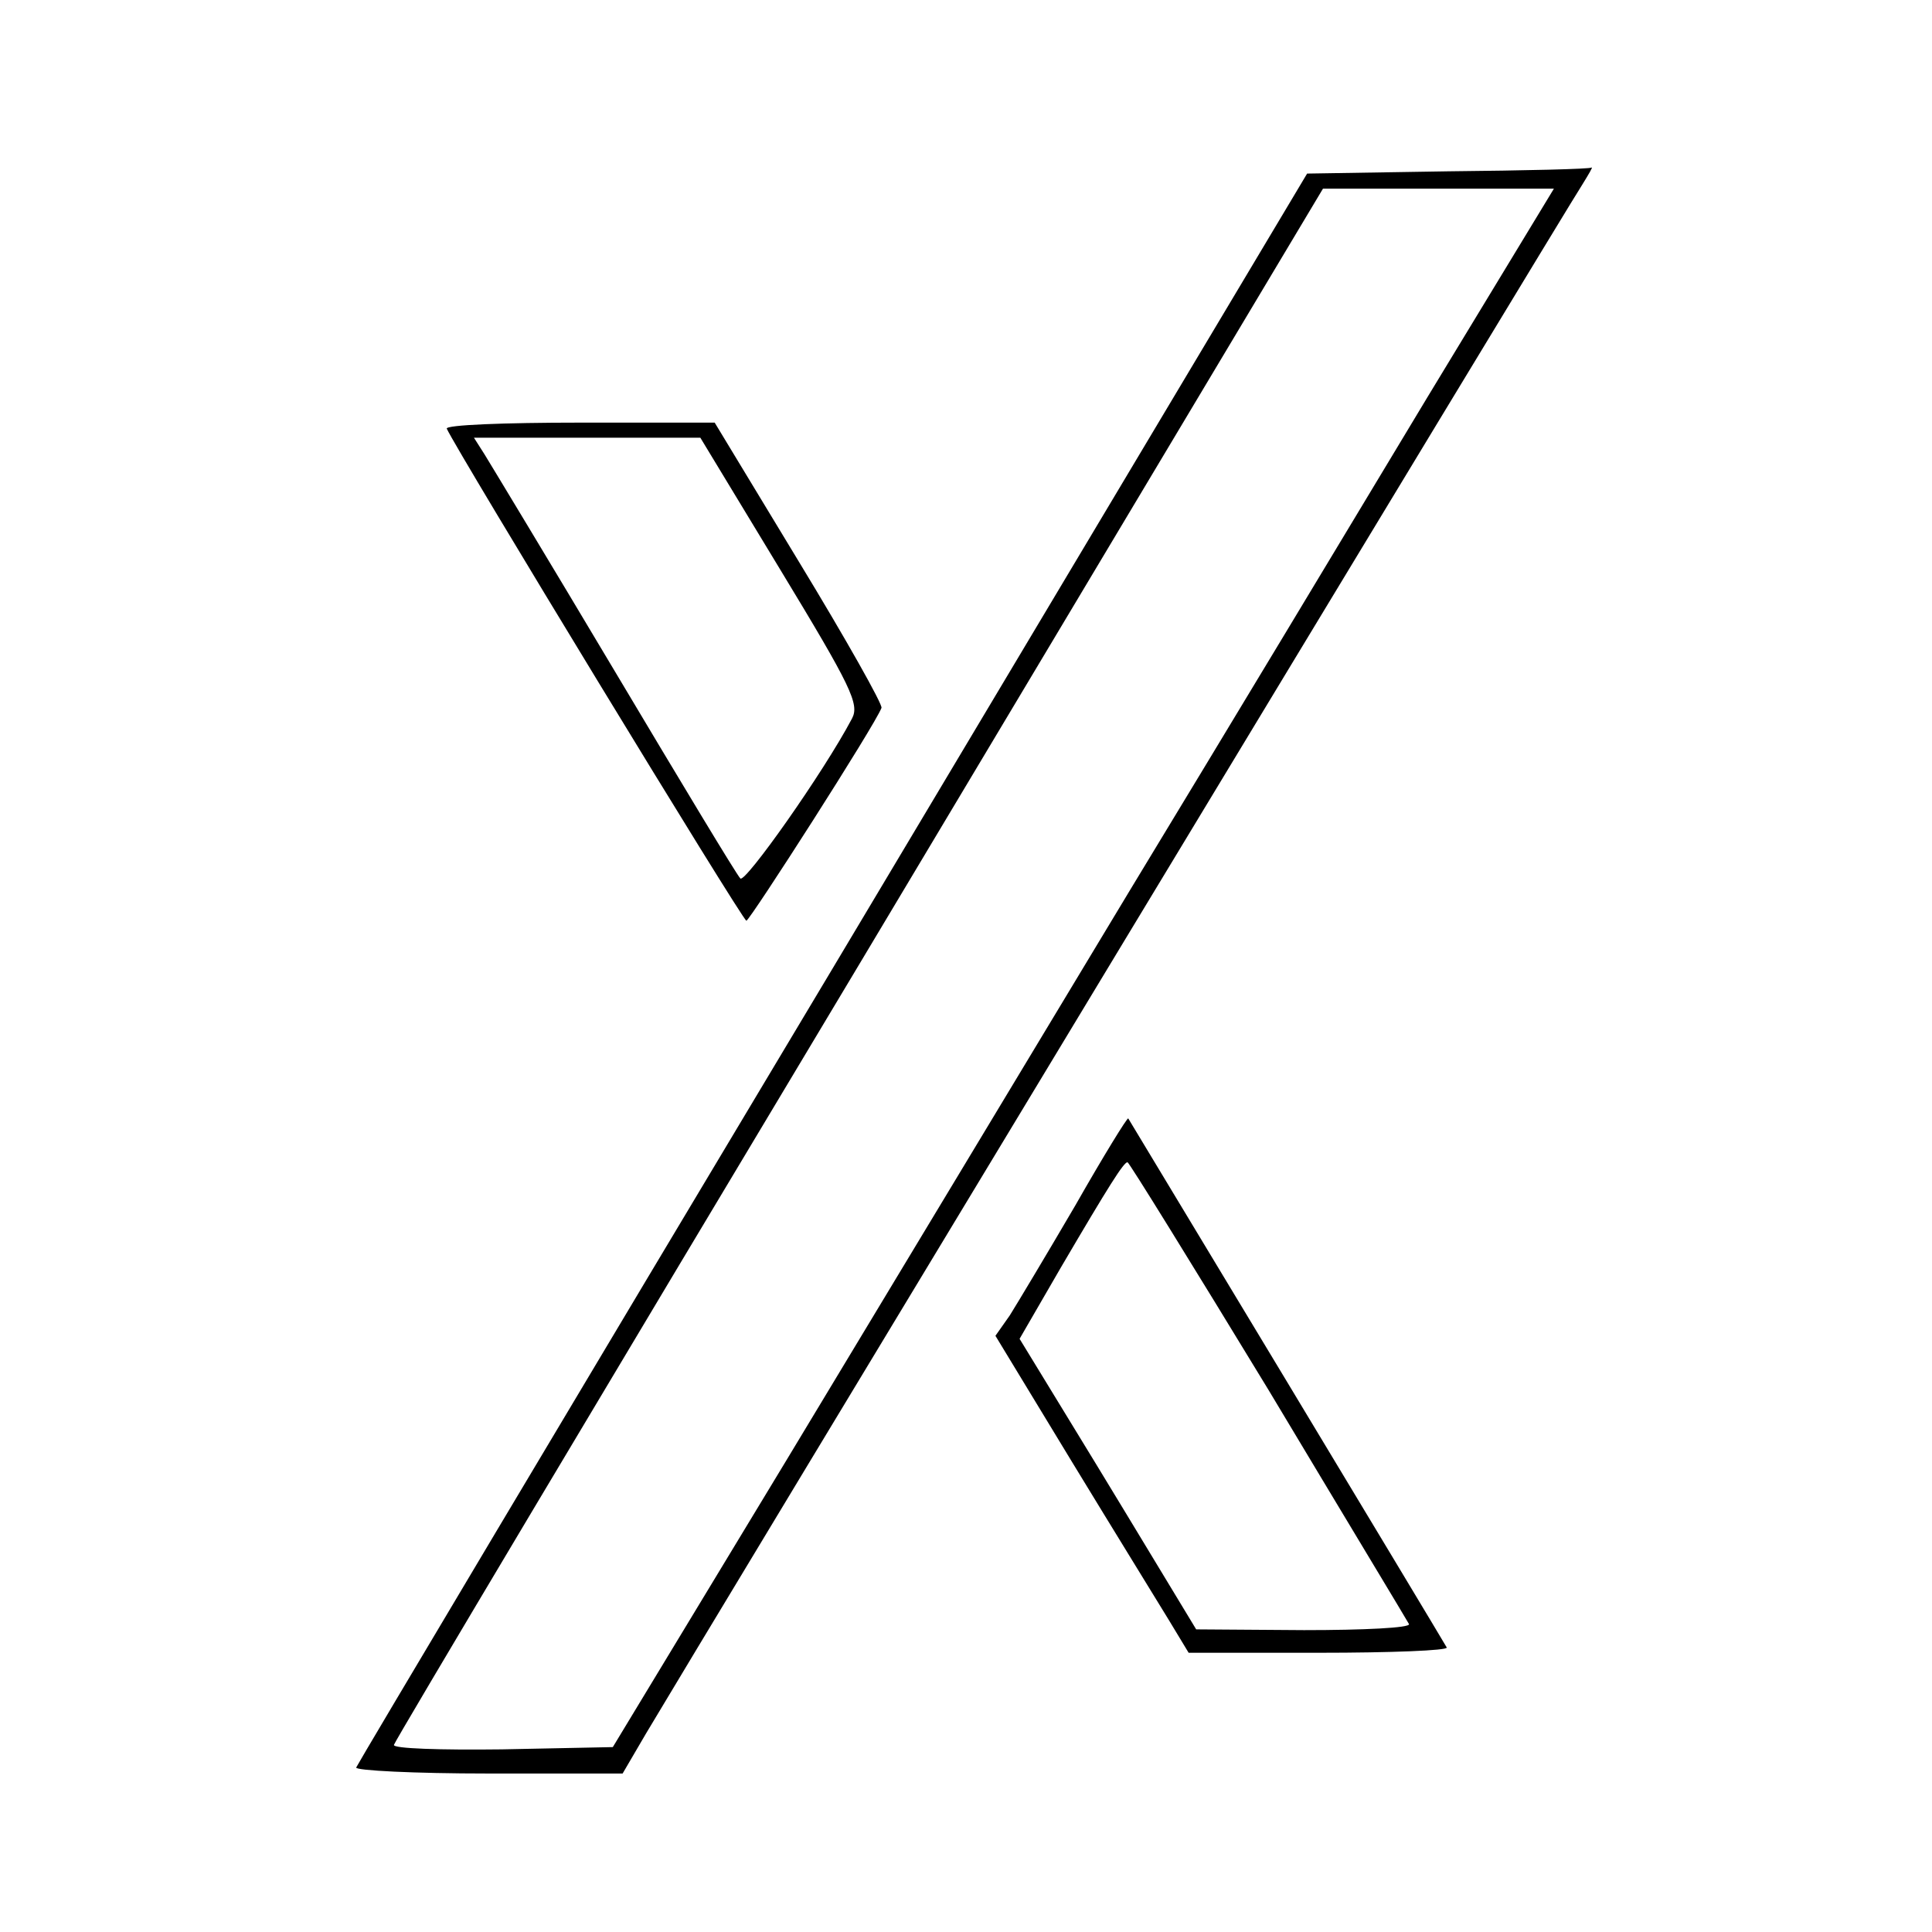 <?xml version="1.0" standalone="no"?>
<!DOCTYPE svg PUBLIC "-//W3C//DTD SVG 20010904//EN"
 "http://www.w3.org/TR/2001/REC-SVG-20010904/DTD/svg10.dtd">
<svg version="1.0" xmlns="http://www.w3.org/2000/svg"
 width="256pt" height="256pt" viewBox="0 0 256 256"
 preserveAspectRatio="xMidYMid meet">
<g transform="translate(0,256) scale(0.1,-0.1)"
fill="#000000" stroke="none">
<path d="M1919 2333 l-187 -3 -628 -1052 c-346 -578 -630 -1055 -632 -1060 -2
-4 77 -8 175 -8 l178 0 31 53 c52 88 1224 2028 1241 2053 8 13 14 23 12 22 -2
-2 -88 -4 -190 -5z m-28 -300 c-92 -153 -269 -447 -394 -653 -124 -206 -329
-546 -455 -755 l-230 -380 -147 -3 c-81 -1 -145 1 -143 6 1 5 279 471 617
1035 l614 1027 153 0 153 0 -168 -277z"/>
<path d="M592 1992 c13 -29 392 -652 397 -652 5 1 171 260 179 282 2 4 -47 91
-109 193 l-112 185 -179 0 c-99 0 -178 -3 -176 -8z m442 -187 c94 -155 105
-178 95 -197 -38 -72 -142 -219 -148 -212 -5 5 -79 128 -166 274 -87 146 -165
275 -173 288 l-14 22 150 0 150 0 106 -175z"/>
<path d="M1425 963 c-38 -65 -77 -130 -87 -146 l-19 -27 102 -168 c56 -92 114
-186 128 -209 l26 -43 173 0 c95 0 171 3 169 7 -9 16 -420 698 -422 701 -1 2
-33 -50 -70 -115z m256 -245 c100 -167 184 -306 186 -310 2 -5 -60 -8 -139 -8
l-143 1 -95 157 c-52 86 -105 172 -117 192 l-22 36 55 95 c64 109 83 139 88
139 2 0 86 -136 187 -302z"/>
</g>
</svg>
